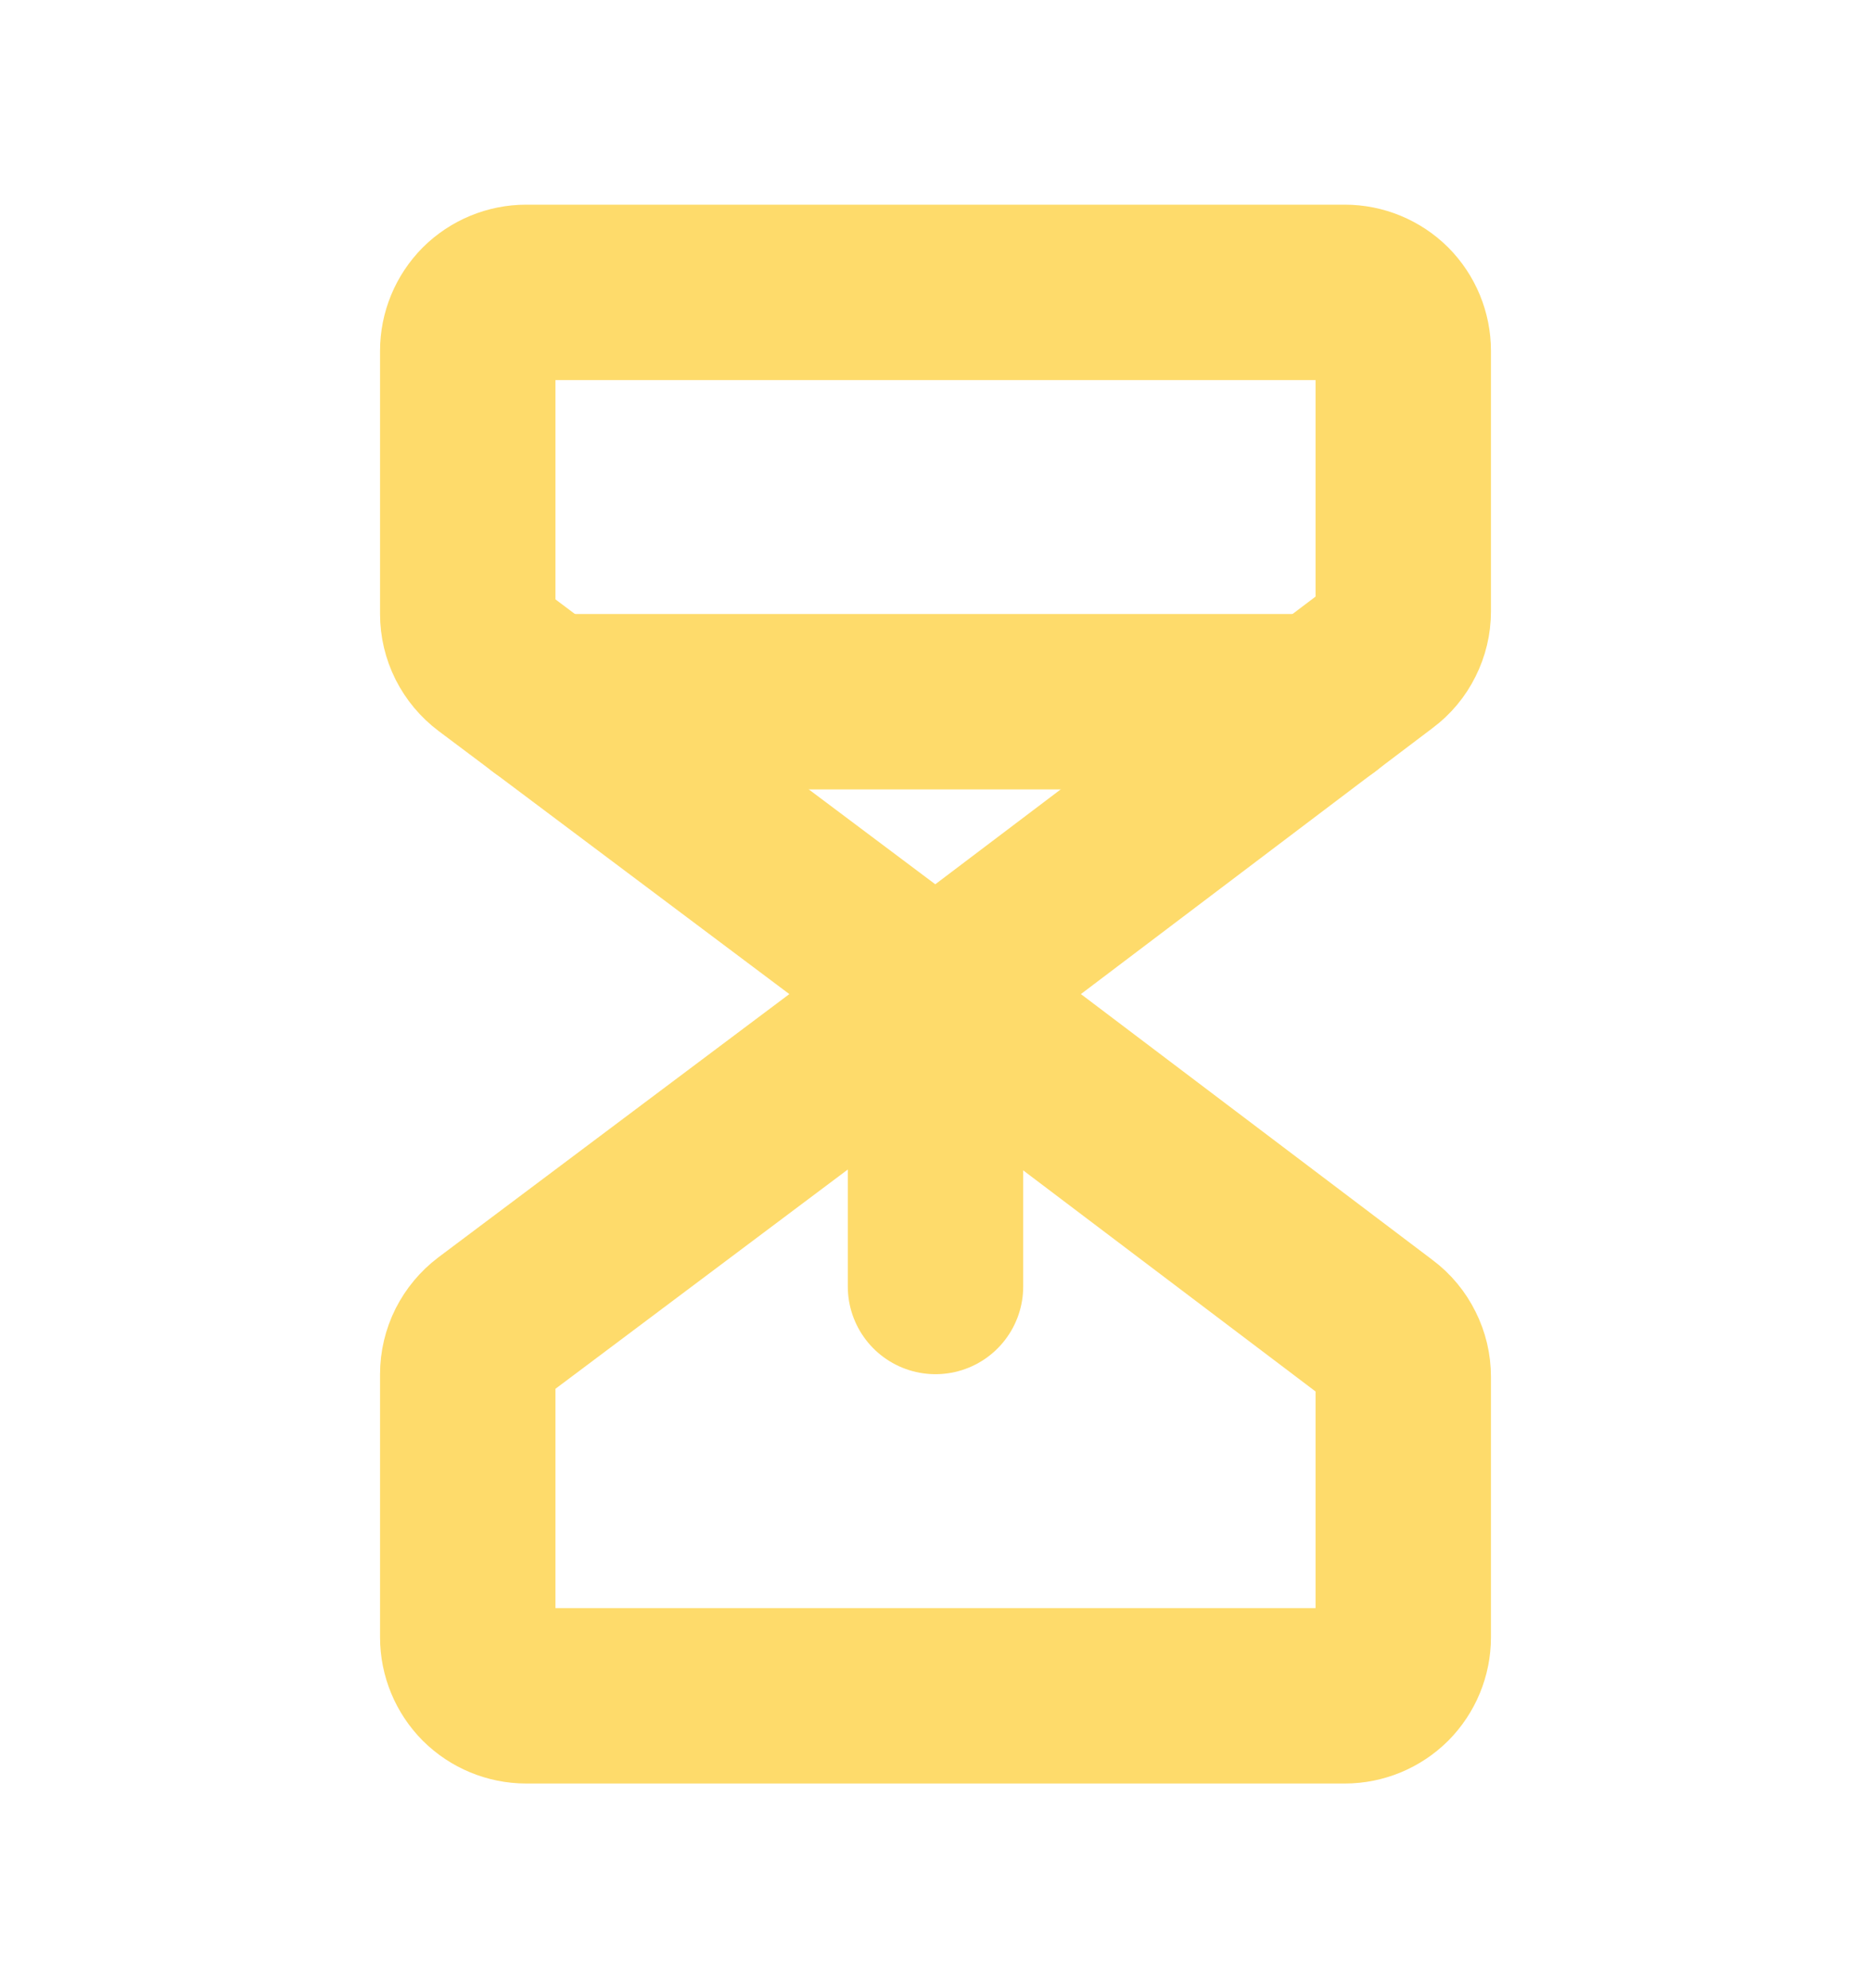 <svg width="16" height="17" viewBox="0 0 16 17" fill="none" xmlns="http://www.w3.org/2000/svg">
<g clip-path="url(#clip0_2133_13657)">
<path d="M8 8.5L4.2 5.65C4.138 5.603 4.088 5.543 4.053 5.474C4.018 5.404 4 5.328 4 5.25V3C4 2.867 4.053 2.74 4.146 2.646C4.24 2.553 4.367 2.5 4.5 2.5H11.5C11.633 2.5 11.76 2.553 11.854 2.646C11.947 2.74 12 2.867 12 3V5.228C12 5.305 11.982 5.381 11.947 5.45C11.913 5.519 11.863 5.579 11.801 5.625L8 8.5Z" stroke="#FEDB6B" stroke-width="1.5" stroke-linecap="round" stroke-linejoin="round"/>
<path d="M8 8.5L4.2 11.35C4.138 11.397 4.088 11.457 4.053 11.526C4.018 11.596 4 11.672 4 11.75V14C4 14.133 4.053 14.26 4.146 14.354C4.24 14.447 4.367 14.5 4.5 14.5H11.5C11.633 14.5 11.76 14.447 11.854 14.354C11.947 14.26 12 14.133 12 14V11.773C12 11.695 11.982 11.619 11.947 11.55C11.913 11.481 11.863 11.42 11.801 11.374L8 8.5Z" stroke="#FEDB6B" stroke-width="1.5" stroke-linecap="round" stroke-linejoin="round"/>
<path d="M8 11V8.5" stroke="#FEDB6B" stroke-width="1.5" stroke-linecap="round" stroke-linejoin="round"/>
<path d="M4.666 6H11.307" stroke="#FEDB6B" stroke-width="1.5" stroke-linecap="round" stroke-linejoin="round"/>
</g>
<defs>
<clipPath id="clip0_2133_13657">
<rect width="16" height="16" fill="white" transform="translate(0 0.5)"/>
</clipPath>
</defs>
</svg>
